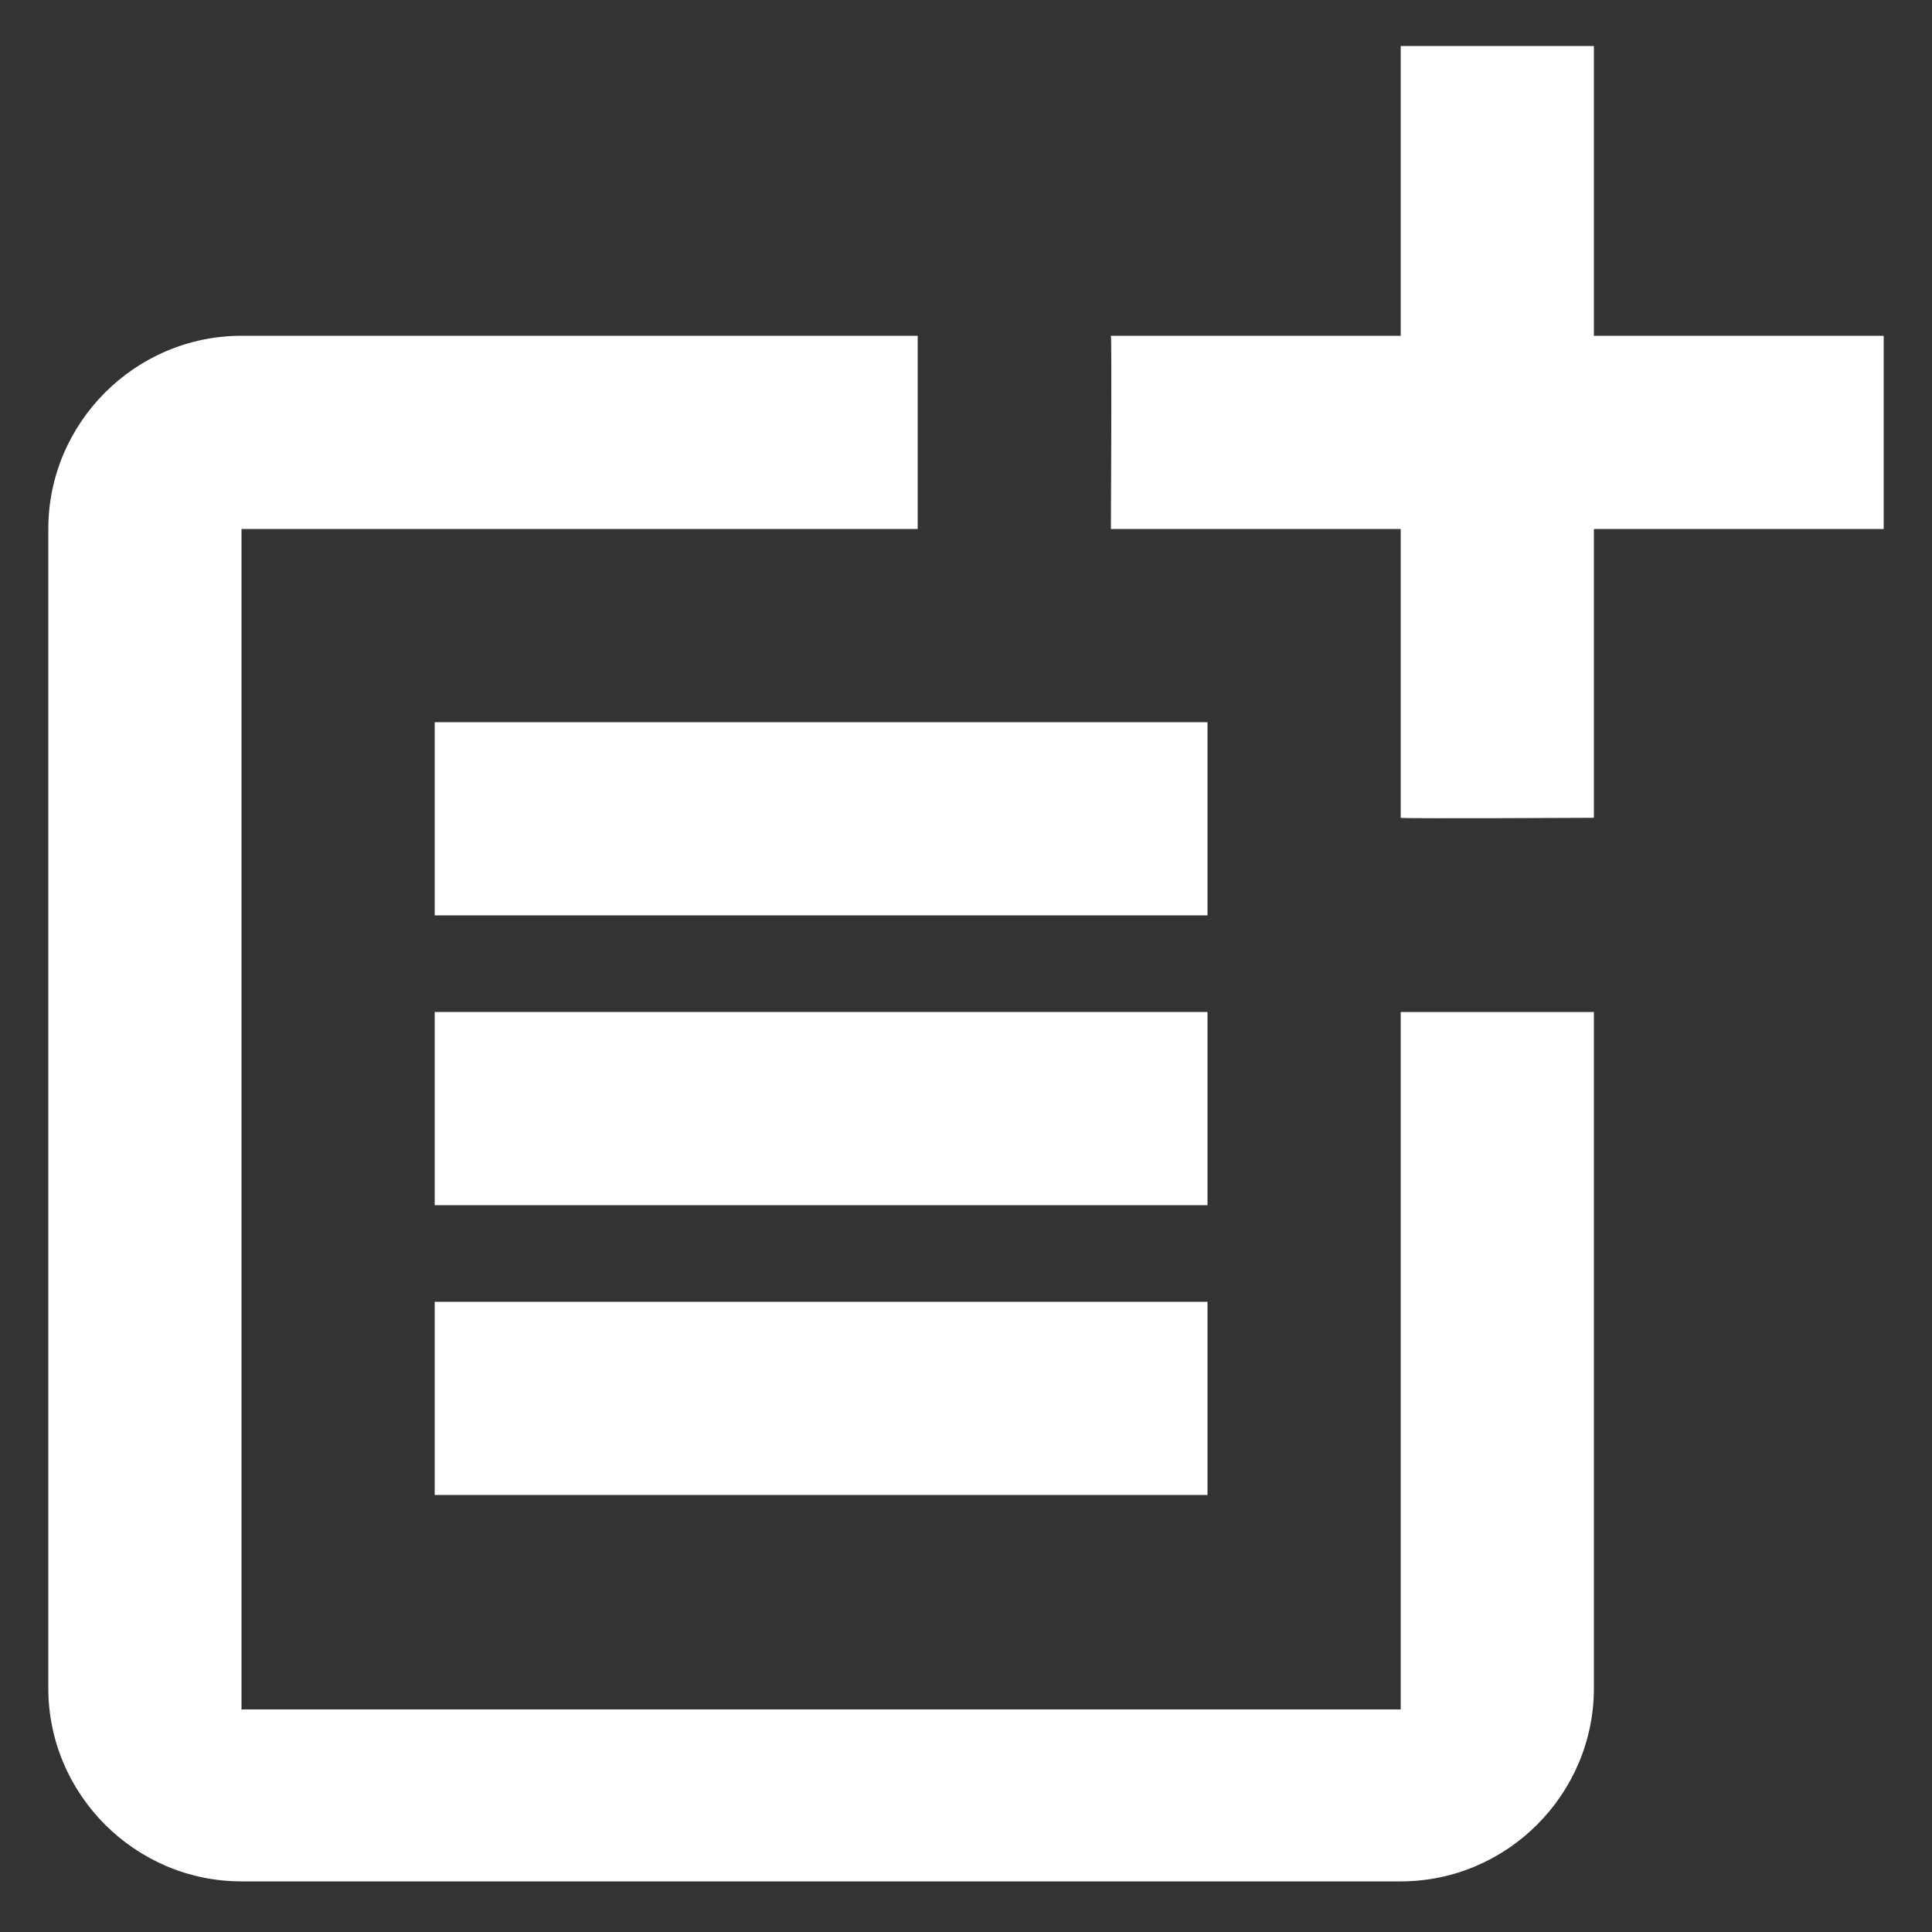 <svg width="20" height="20" viewBox="0 0 20 20" fill="none"
  xmlns="http://www.w3.org/2000/svg">
  <rect x="0" y="0" width="20" height="20" fill="#333333" stroke="none"/>
  <path d="M14.5 17.696H2.5V5.476H9.5V3.476H2.5C1.4 3.476 0.5 4.376 0.5 5.476V17.476C0.5 18.576 1.4 19.476 2.5 19.476H14.5C15.6 19.476 16.5 18.576 16.5 17.476V10.476H14.5V17.696Z" fill="white"/>
  <path d="M16.5 0.476H14.5V3.476H11.5C11.51 3.486 11.5 5.476 11.5 5.476H14.5V8.466C14.51 8.476 16.5 8.466 16.5 8.466V5.476H19.5V3.476H16.5V0.476Z" fill="white"/>
  <path d="M12.5 7.476H4.5V9.476H12.5V7.476Z" fill="white"/>
  <path d="M4.5 10.476V12.476H12.5V10.476H4.5Z" fill="white"/>
  <path d="M12.5 13.476H4.5V15.476H12.5V13.476Z" fill="white"/>
</svg>
